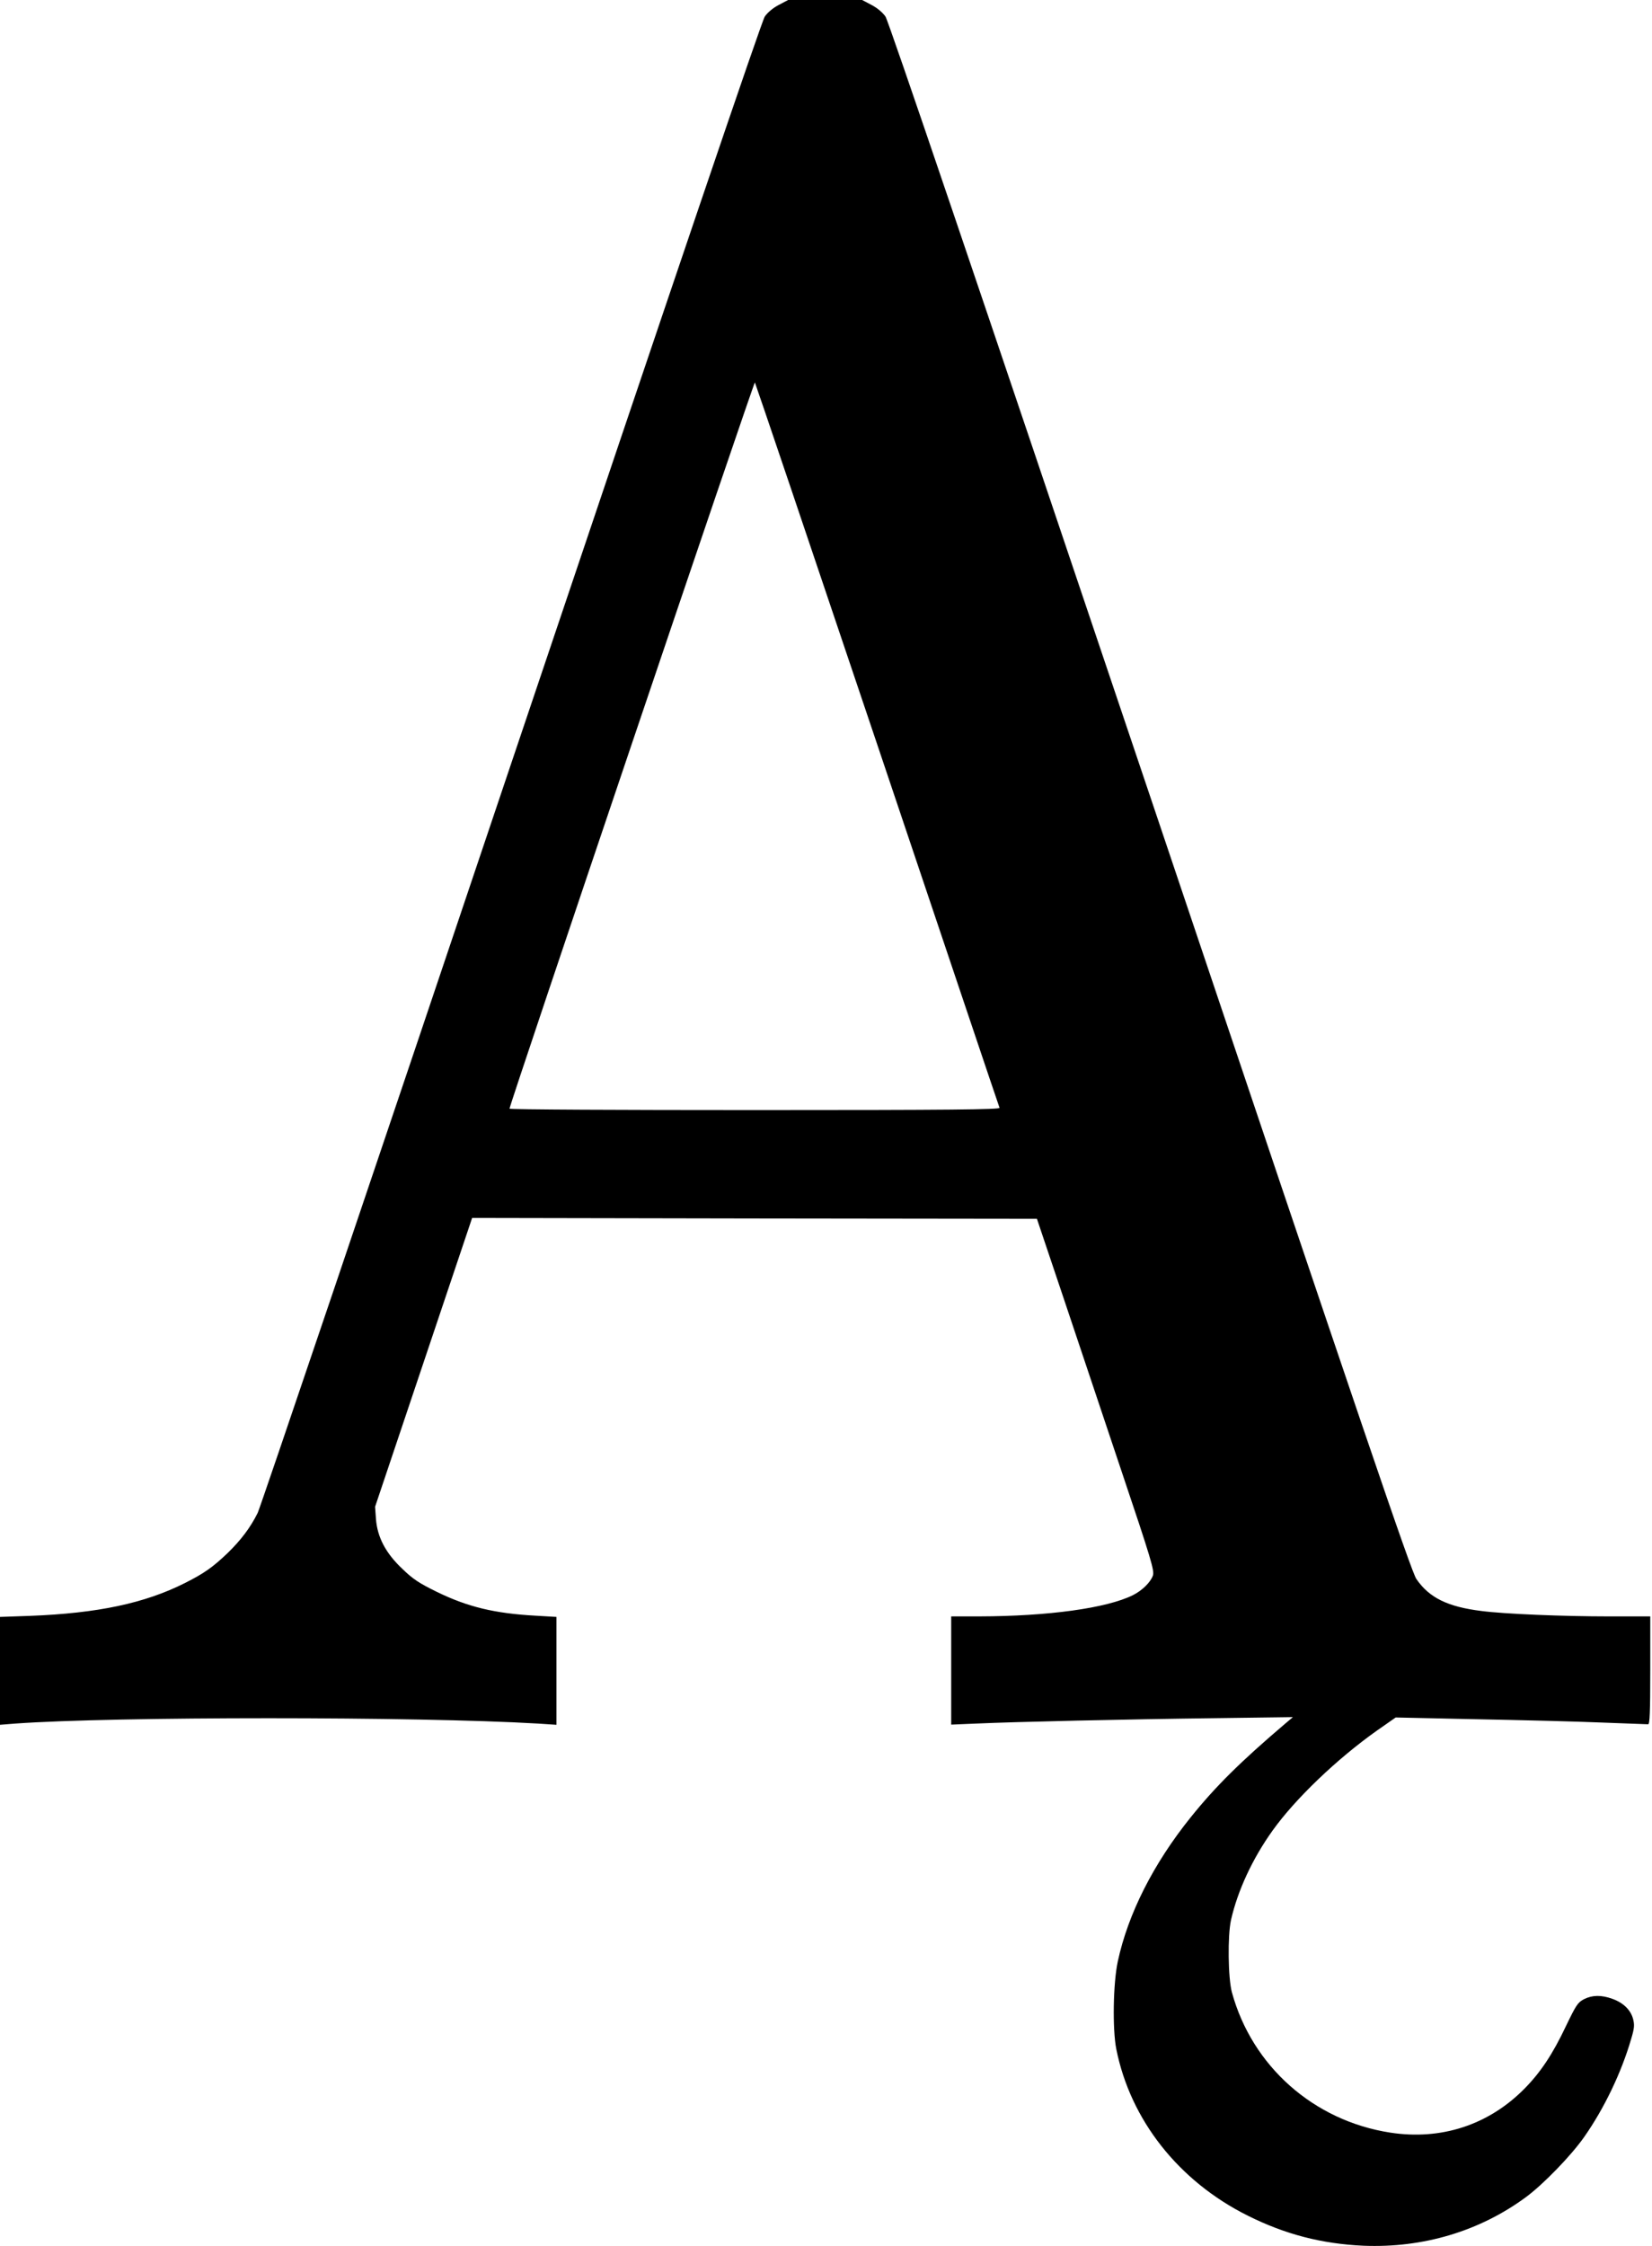 <?xml version="1.0" standalone="no"?>
<!DOCTYPE svg PUBLIC "-//W3C//DTD SVG 20010904//EN"
 "http://www.w3.org/TR/2001/REC-SVG-20010904/DTD/svg10.dtd">
<svg version="1.0" xmlns="http://www.w3.org/2000/svg"
 width="950pt" height="1291pt" viewBox="0 0 950 1291"
 preserveAspectRatio="xMidYMid meet">
<g transform="translate(0,1291) scale(0.1,-0.1)"
fill="#000000" stroke="none">
<path d="M4479 12882 c-33 -17 -64 -43 -81 -67 -18 -27 -491 -1421 -1459
-4295 -787 -2340 -1443 -4277 -1457 -4305 -42 -85 -97 -157 -173 -231 -87 -83
-136 -117 -245 -172 -232 -117 -503 -174 -891 -189 l-173 -6 0 -310 0 -310 88
7 c573 41 2310 41 3005 0 l107 -7 0 310 0 310 -120 7 c-235 13 -390 50 -568
137 -100 49 -136 72 -197 131 -97 91 -145 183 -153 288 l-5 70 279 830 279
830 1624 -3 1624 -2 148 -440 c81 -242 233 -696 338 -1009 172 -511 190 -573
181 -601 -13 -38 -61 -86 -115 -113 -151 -75 -487 -121 -882 -122 l-163 0 0
-311 0 -311 143 6 c219 10 874 25 1372 31 l450 6 -45 -38 c-255 -217 -399
-359 -543 -538 -214 -266 -360 -554 -419 -828 -27 -125 -31 -389 -9 -502 81
-409 359 -761 756 -959 216 -108 426 -162 665 -173 343 -14 669 83 936 280
100 74 259 238 334 345 115 164 214 370 270 563 19 63 20 81 11 116 -14 52
-57 93 -119 115 -64 23 -115 22 -163 -2 -36 -19 -45 -33 -103 -153 -77 -163
-147 -268 -240 -362 -206 -208 -478 -297 -771 -252 -441 68 -795 382 -911 807
-22 82 -25 325 -5 415 38 168 123 352 239 514 130 182 370 412 602 576 l106
74 464 -10 c256 -5 580 -13 720 -19 140 -5 261 -10 268 -10 9 0 12 69 12 310
l0 310 -237 0 c-265 0 -603 14 -733 31 -195 24 -301 76 -375 184 -29 41 -301
841 -1530 4495 -1010 2999 -1505 4458 -1523 4485 -17 24 -48 50 -81 67 l-53
28 -213 0 -213 0 -53 -28z m566 -4252 c384 -1141 700 -2081 703 -2087 3 -10
-282 -13 -1407 -13 -776 0 -1411 3 -1411 8 -1 20 1406 4180 1411 4174 3 -4
320 -941 704 -2082z"/>
</g>
</svg>
